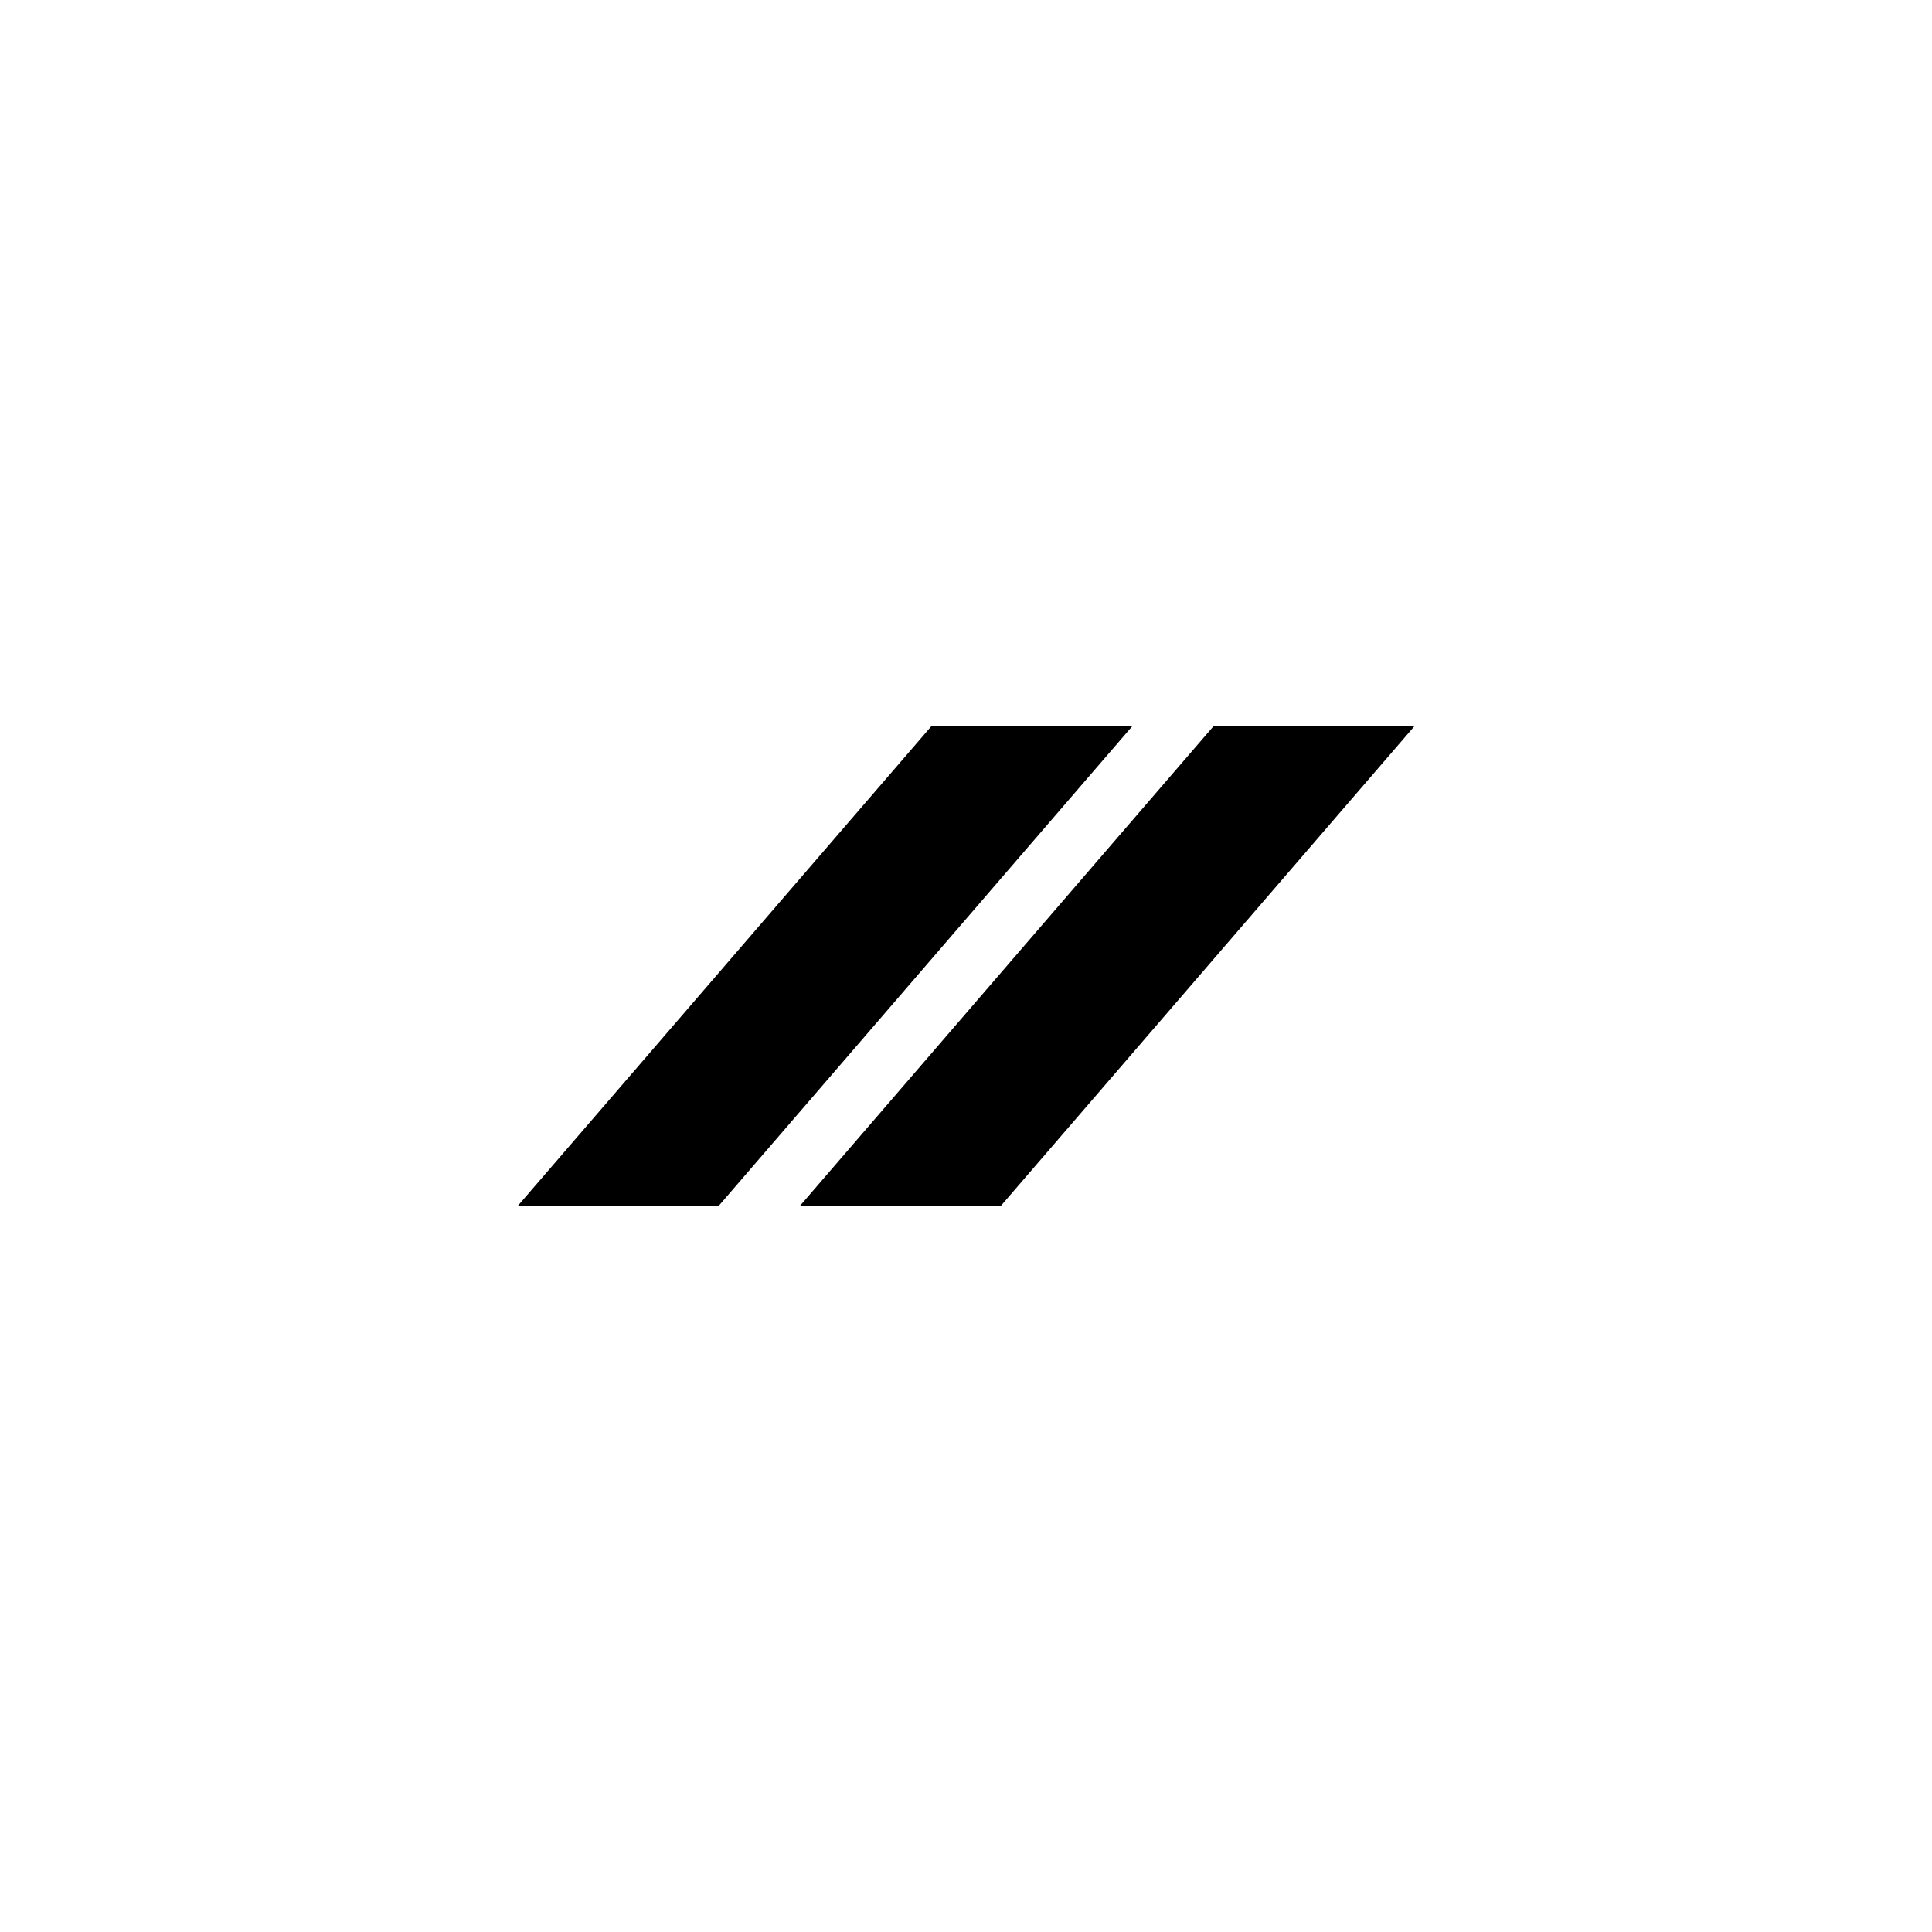 <svg width="500" height="500" viewBox="0 0 500 500" fill="none" xmlns="http://www.w3.org/2000/svg">
<path d="M134 312.088L240.988 188H292.98L185.992 312.088H134ZM207.02 312.088L314.008 188H366L259.012 312.088H207.02Z" fill="black"/>
</svg>
